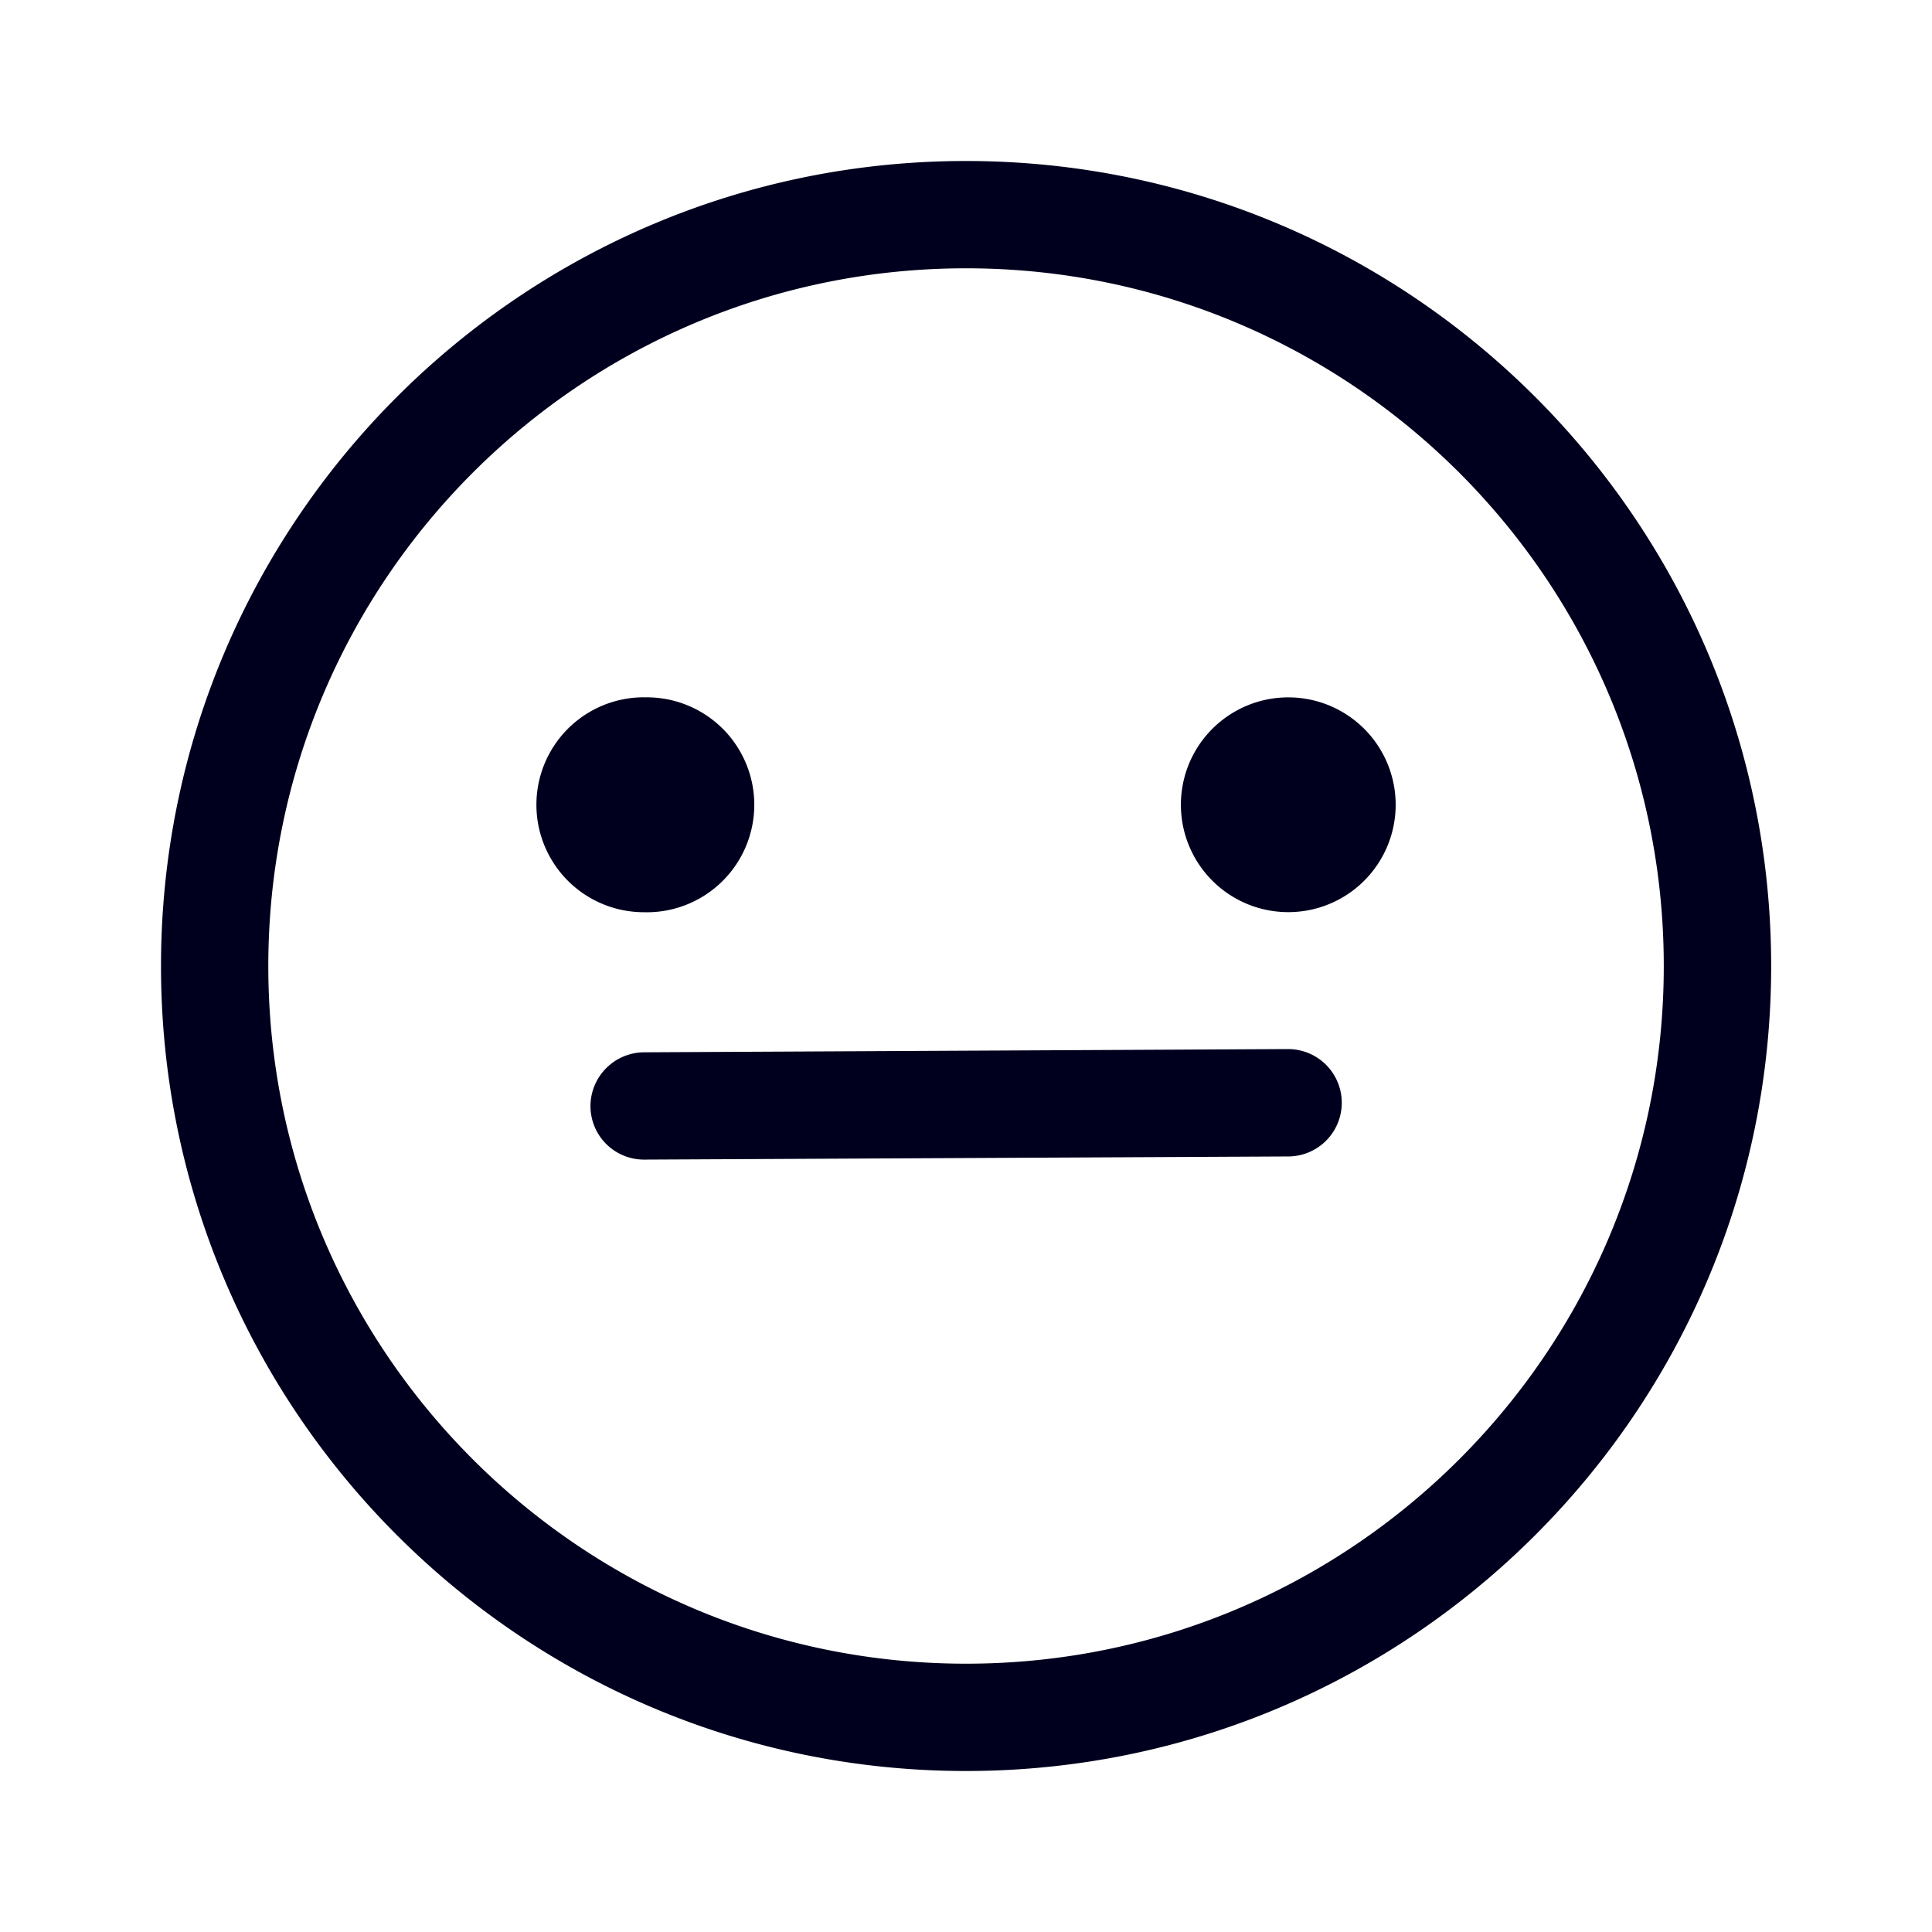 <svg xmlns="http://www.w3.org/2000/svg" width="24" height="24" fill="none"><path fill="#00001E" d="M12 2c5.52 0 10.002 4.481 10.002 10.001C22.002 17.52 17.52 22 12 22 6.48 22 2 17.519 2 12.001 2 6.481 6.481 2 12 2m0 1.333c-4.784 0-8.667 3.883-8.667 8.668 0 4.783 3.883 8.666 8.668 8.666 4.783 0 8.667-3.883 8.667-8.666 0-4.785-3.884-8.668-8.667-8.668M8.005 14.405a.665.665 0 0 1-.67-.663.67.67 0 0 1 .664-.67l7.999-.04a.666.666 0 1 1 .006 1.334zm7.999-5.742a1.334 1.334 0 1 1-.001 2.668 1.334 1.334 0 0 1 .001-2.668m-8.004 0a1.335 1.335 0 1 1-.003 2.669A1.335 1.335 0 0 1 8 8.662"/></svg>